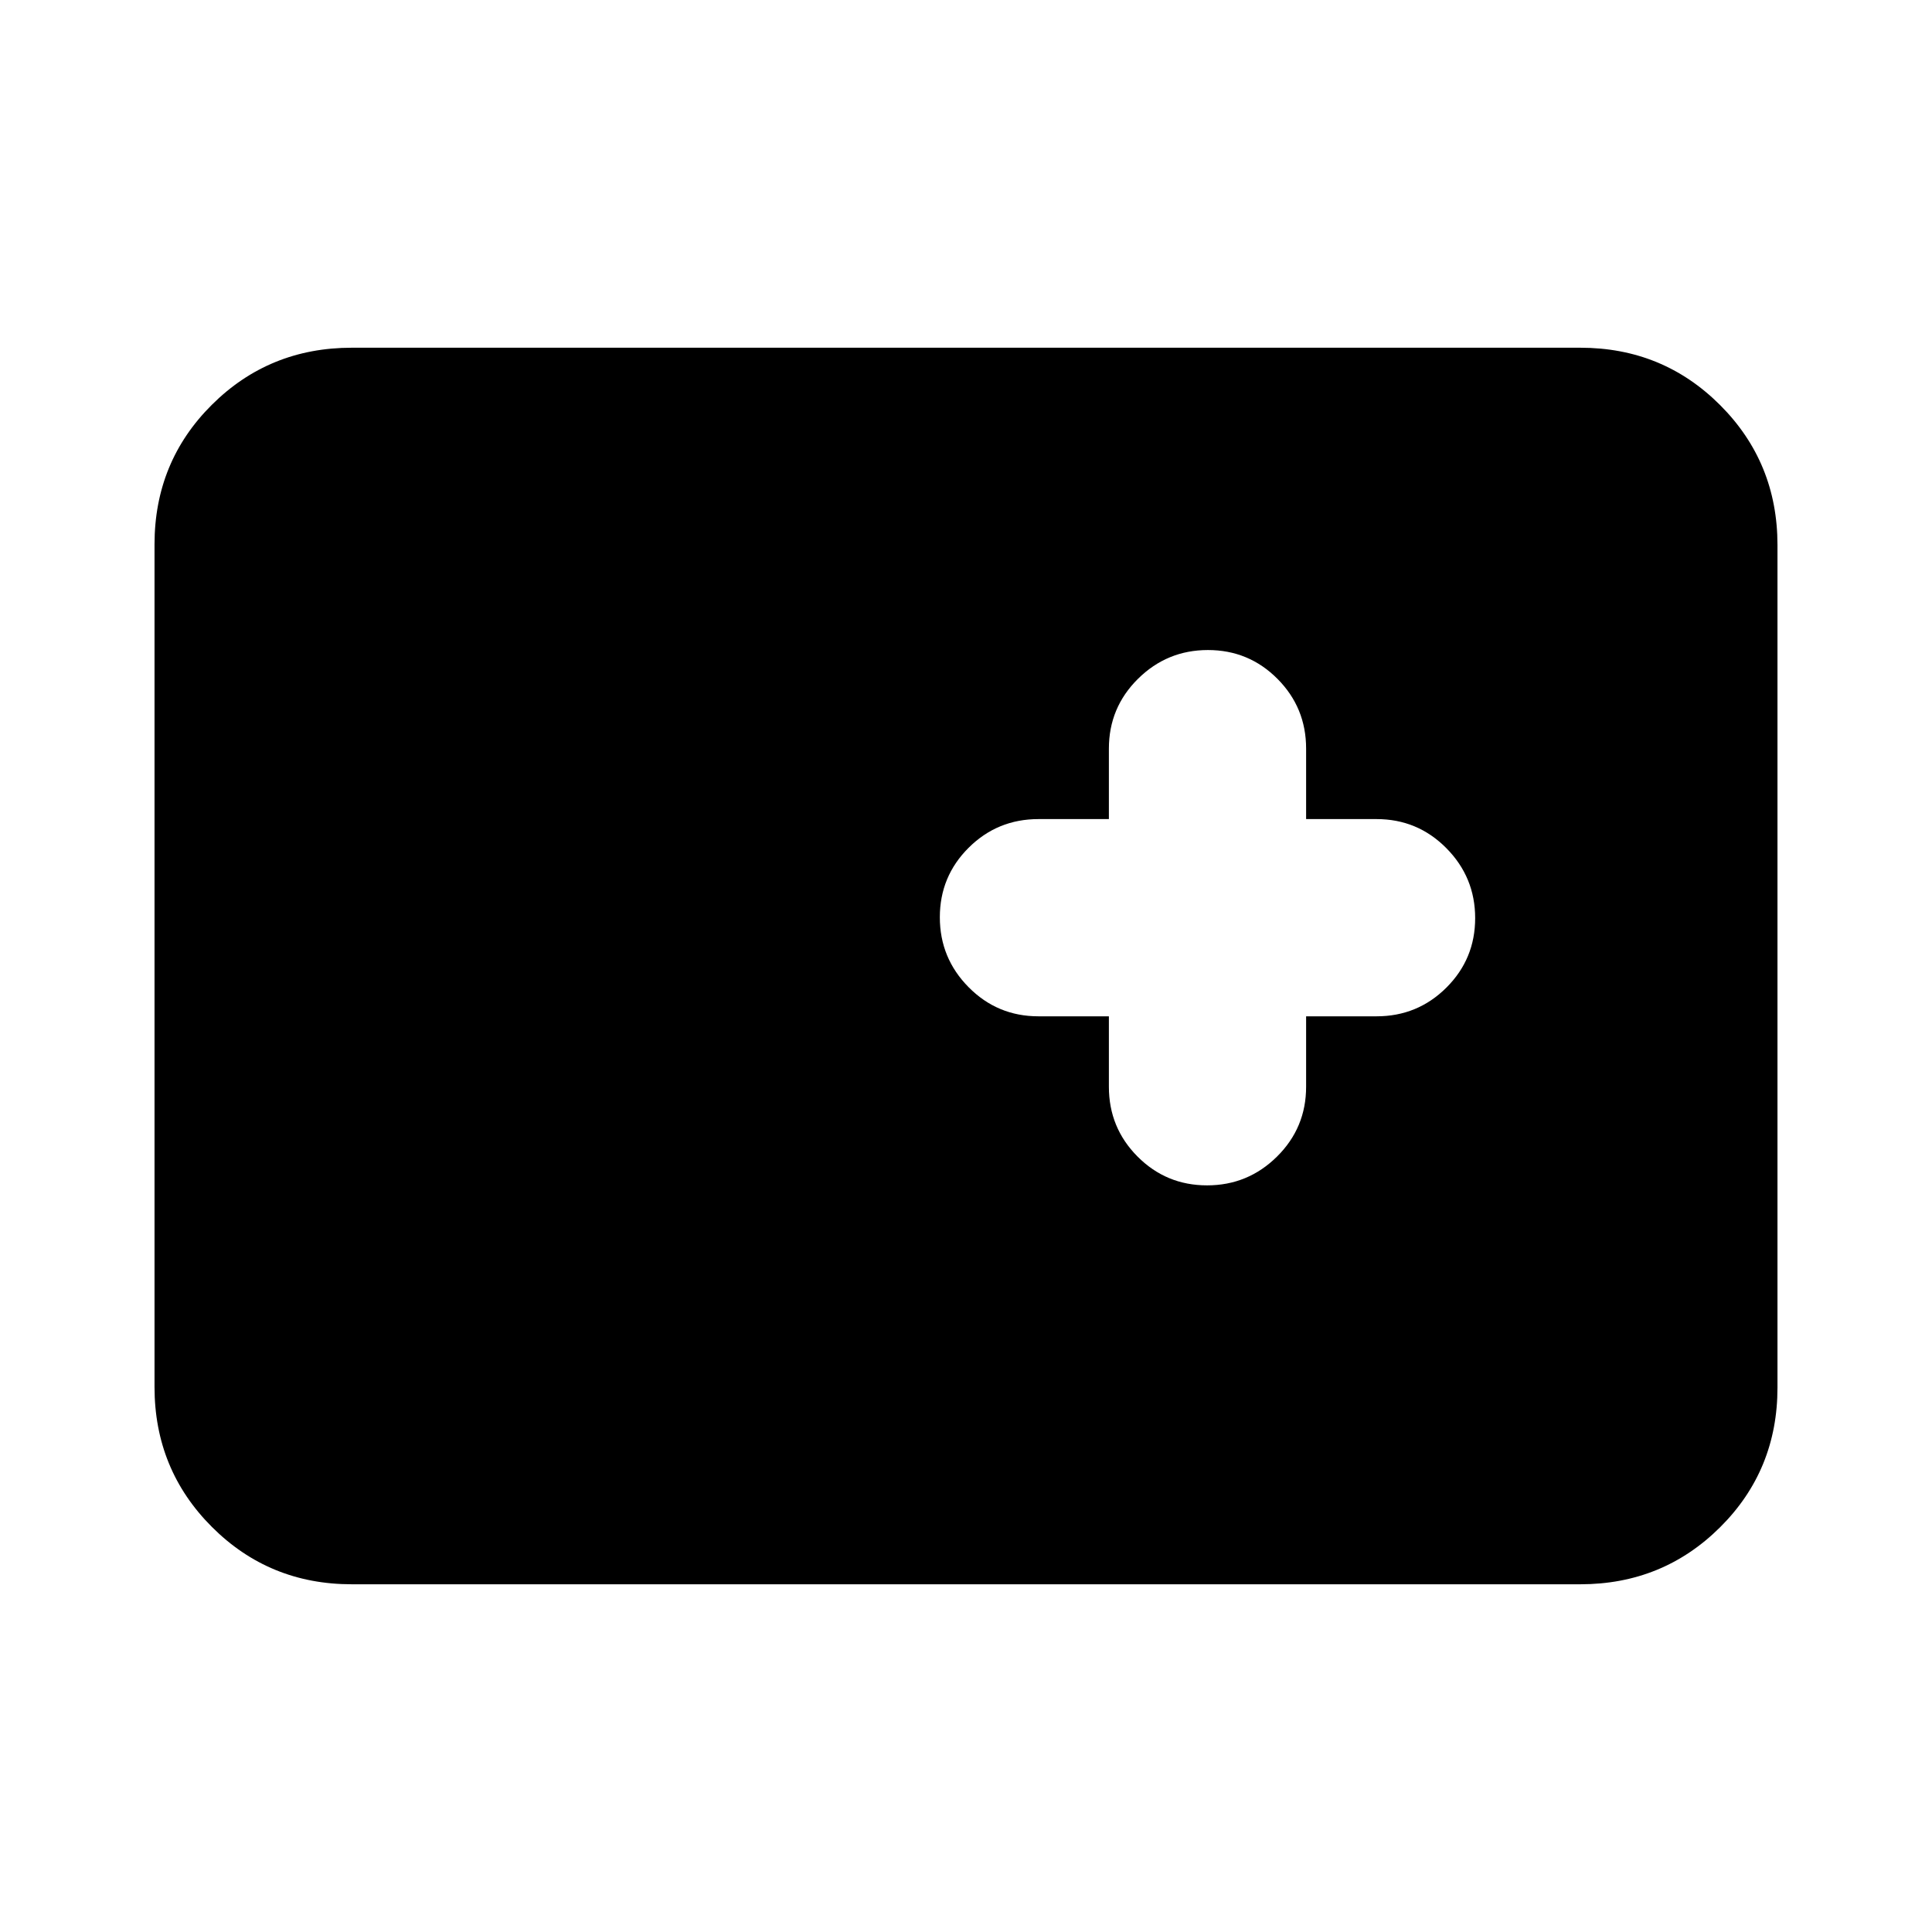 <svg xmlns="http://www.w3.org/2000/svg" height="20" viewBox="0 -960 960 960" width="20"><path d="M174.783-172.782q-41.005 0-69.503-28.51-28.498-28.51-28.498-69.531V-689.5q0-41.022 28.498-69.37 28.498-28.348 69.503-28.348h610.434q41.005 0 69.503 28.51 28.498 28.51 28.498 69.531V-270.5q0 41.022-28.498 69.37-28.498 28.348-69.503 28.348H174.783Zm376.216-282.217V-420q0 20.387 14.246 34.694 14.247 14.307 34.544 14.307 20.298 0 34.755-14.307 14.457-14.307 14.457-34.694v-34.999H684q20.387 0 34.694-14.247 14.307-14.246 14.307-34.543 0-20.298-14.307-34.755-14.307-14.457-34.694-14.457h-34.999V-588q0-20.387-14.246-34.694-14.247-14.307-34.544-14.307-20.298 0-34.755 14.307-14.457 14.307-14.457 34.694v34.999H516q-20.387 0-34.694 14.246-14.307 14.247-14.307 34.544 0 20.298 14.307 34.755 14.307 14.457 34.694 14.457h34.999Z"/></svg>